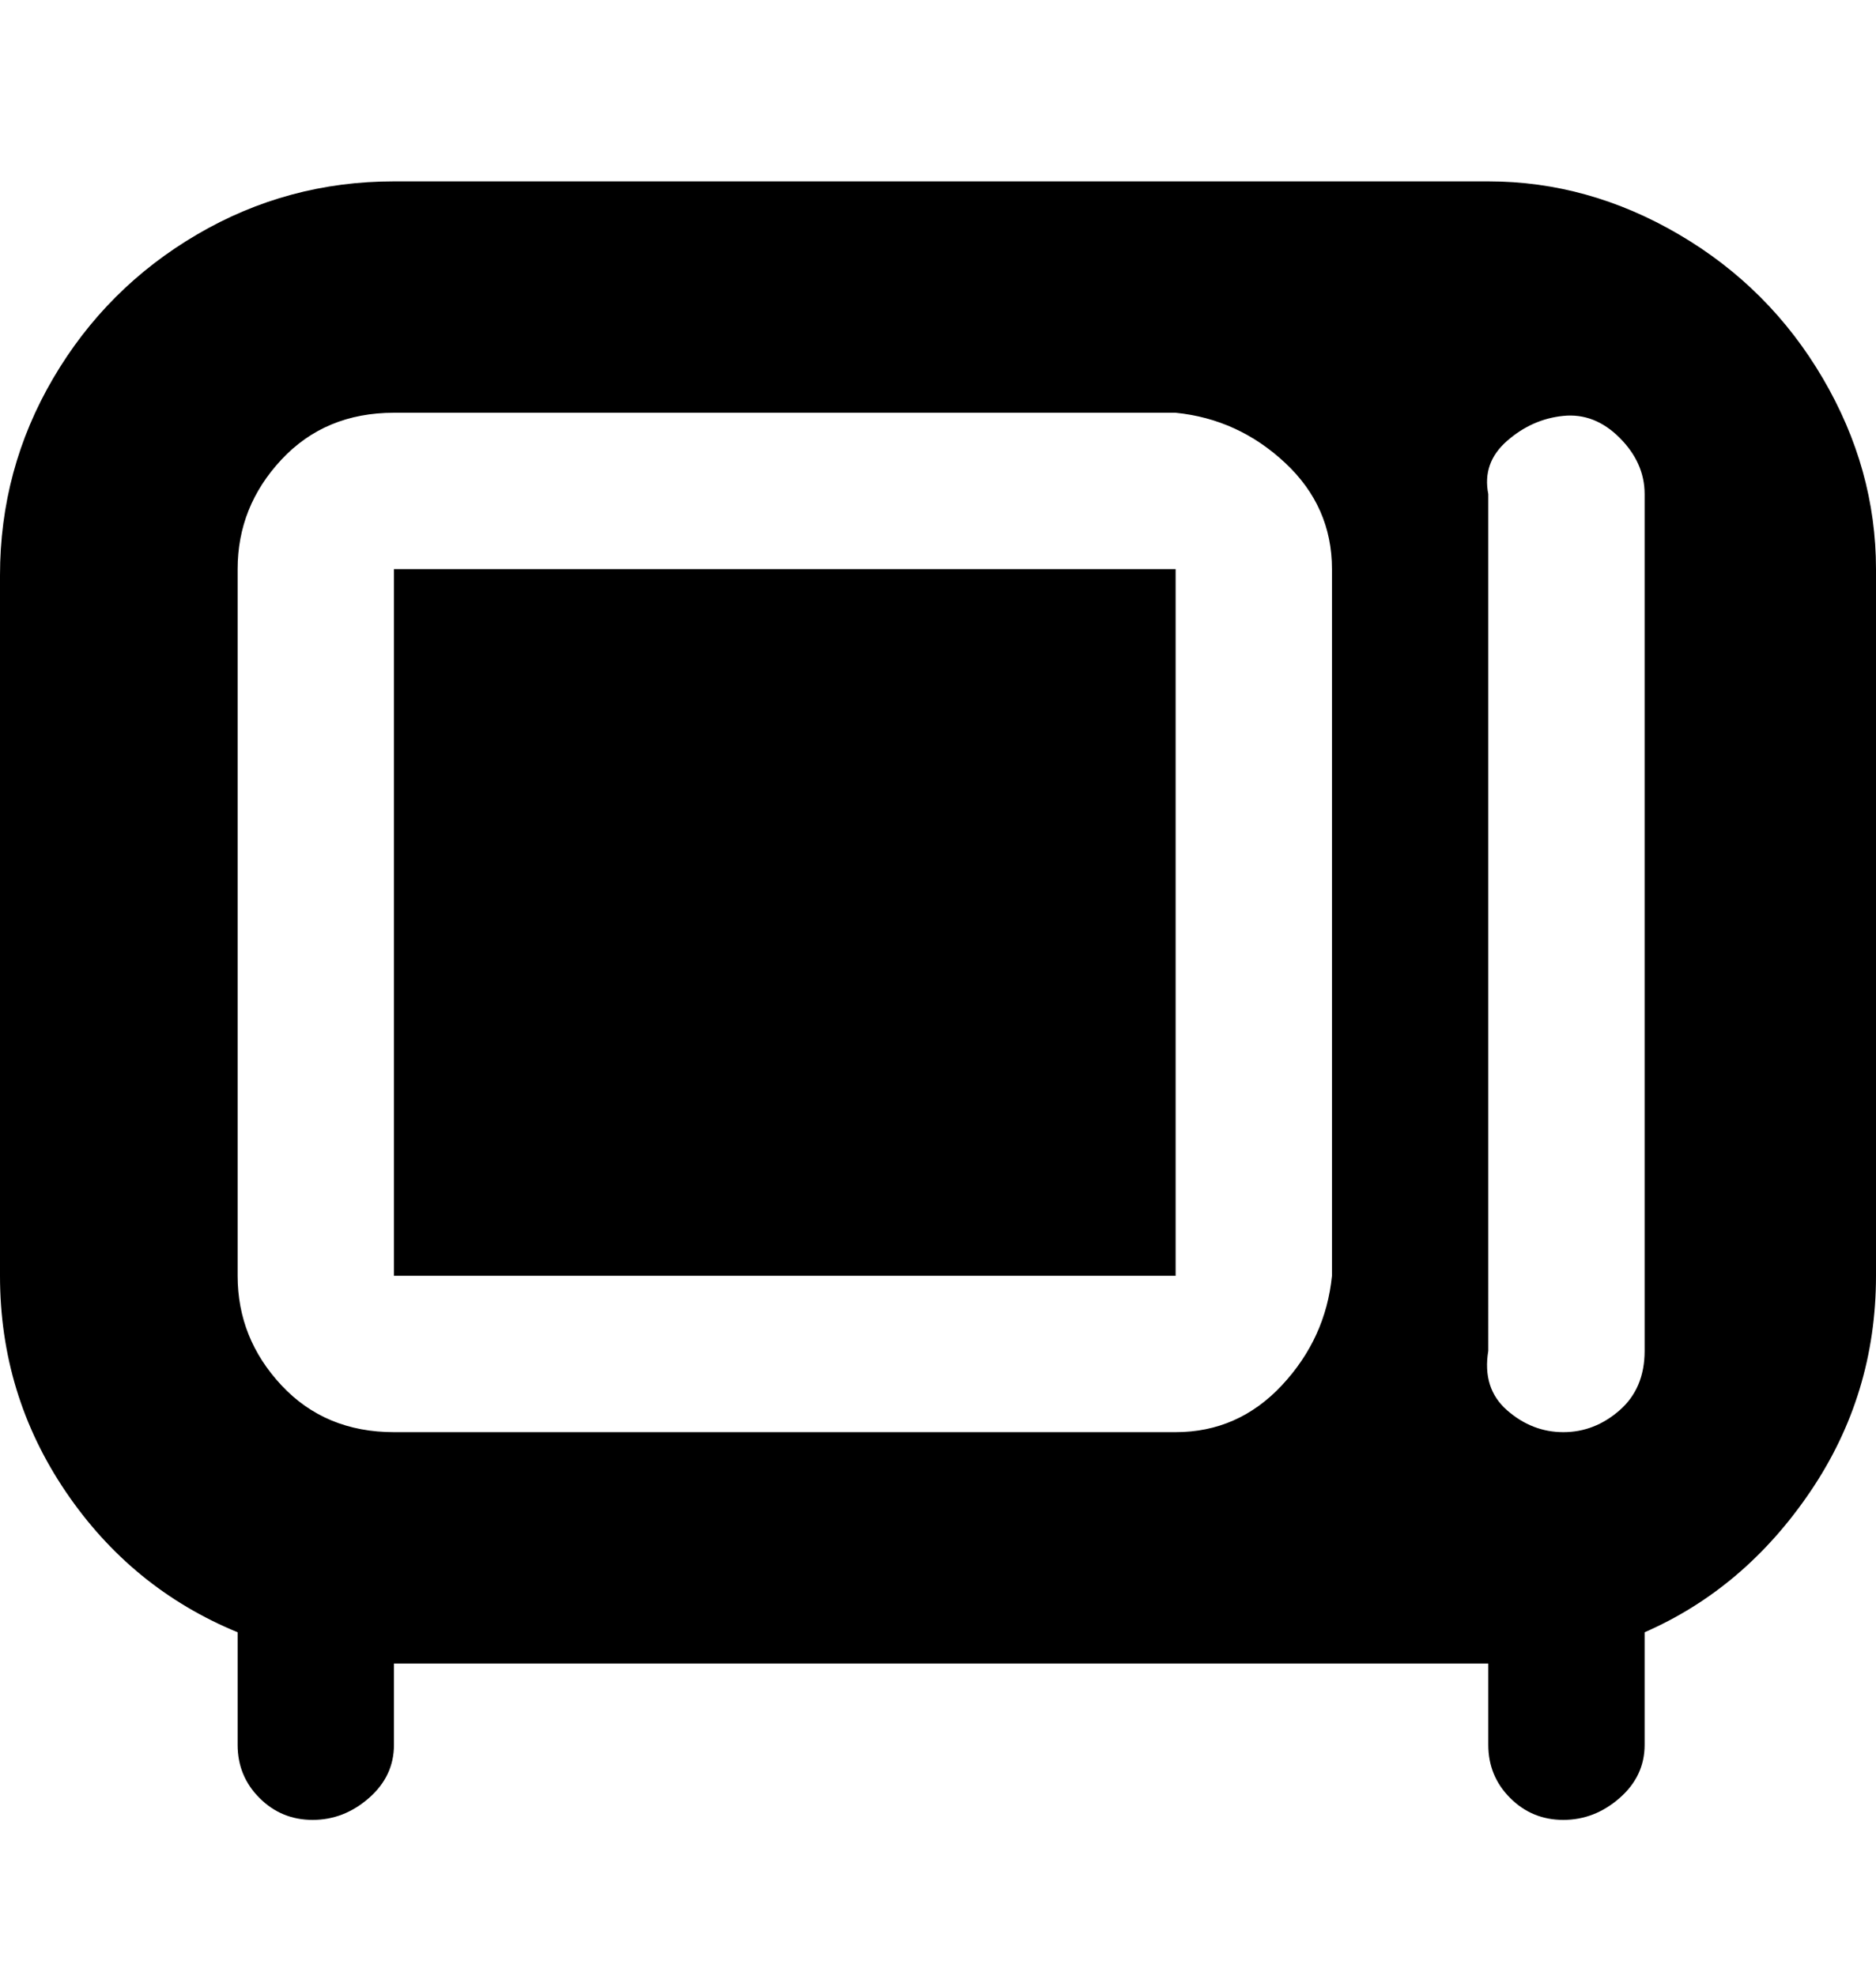 <svg viewBox="0 0 300 316" xmlns="http://www.w3.org/2000/svg"><path d="M238 29H63q-17 0-31.5 8.5t-23 23Q0 75 0 92v112q0 19 10.5 34.5T38 261v18q0 5 3.5 8.5T50 291q5 0 9-3.5t4-8.5v-13h175v13q0 5 3.5 8.5t8.5 3.5q5 0 9-3.5t4-8.5v-18q16-7 26.5-22.5T300 204V91q0-16-8.5-30.5t-23-23Q254 29 238 29zm-25 175q-1 10-8 17.5t-17 7.5H63q-11 0-18-7.5T38 204V91q0-10 7-17.5T63 66h125q10 1 17.5 8t7.5 17v113zm50 12q0 6-4 9.5t-9 3.5q-5 0-9-3.5t-3-9.5V79q-1-5 3-8.5t9-4q5-.5 9 3.5t4 9v137zM188 91v113H63V91h125z"/></svg>